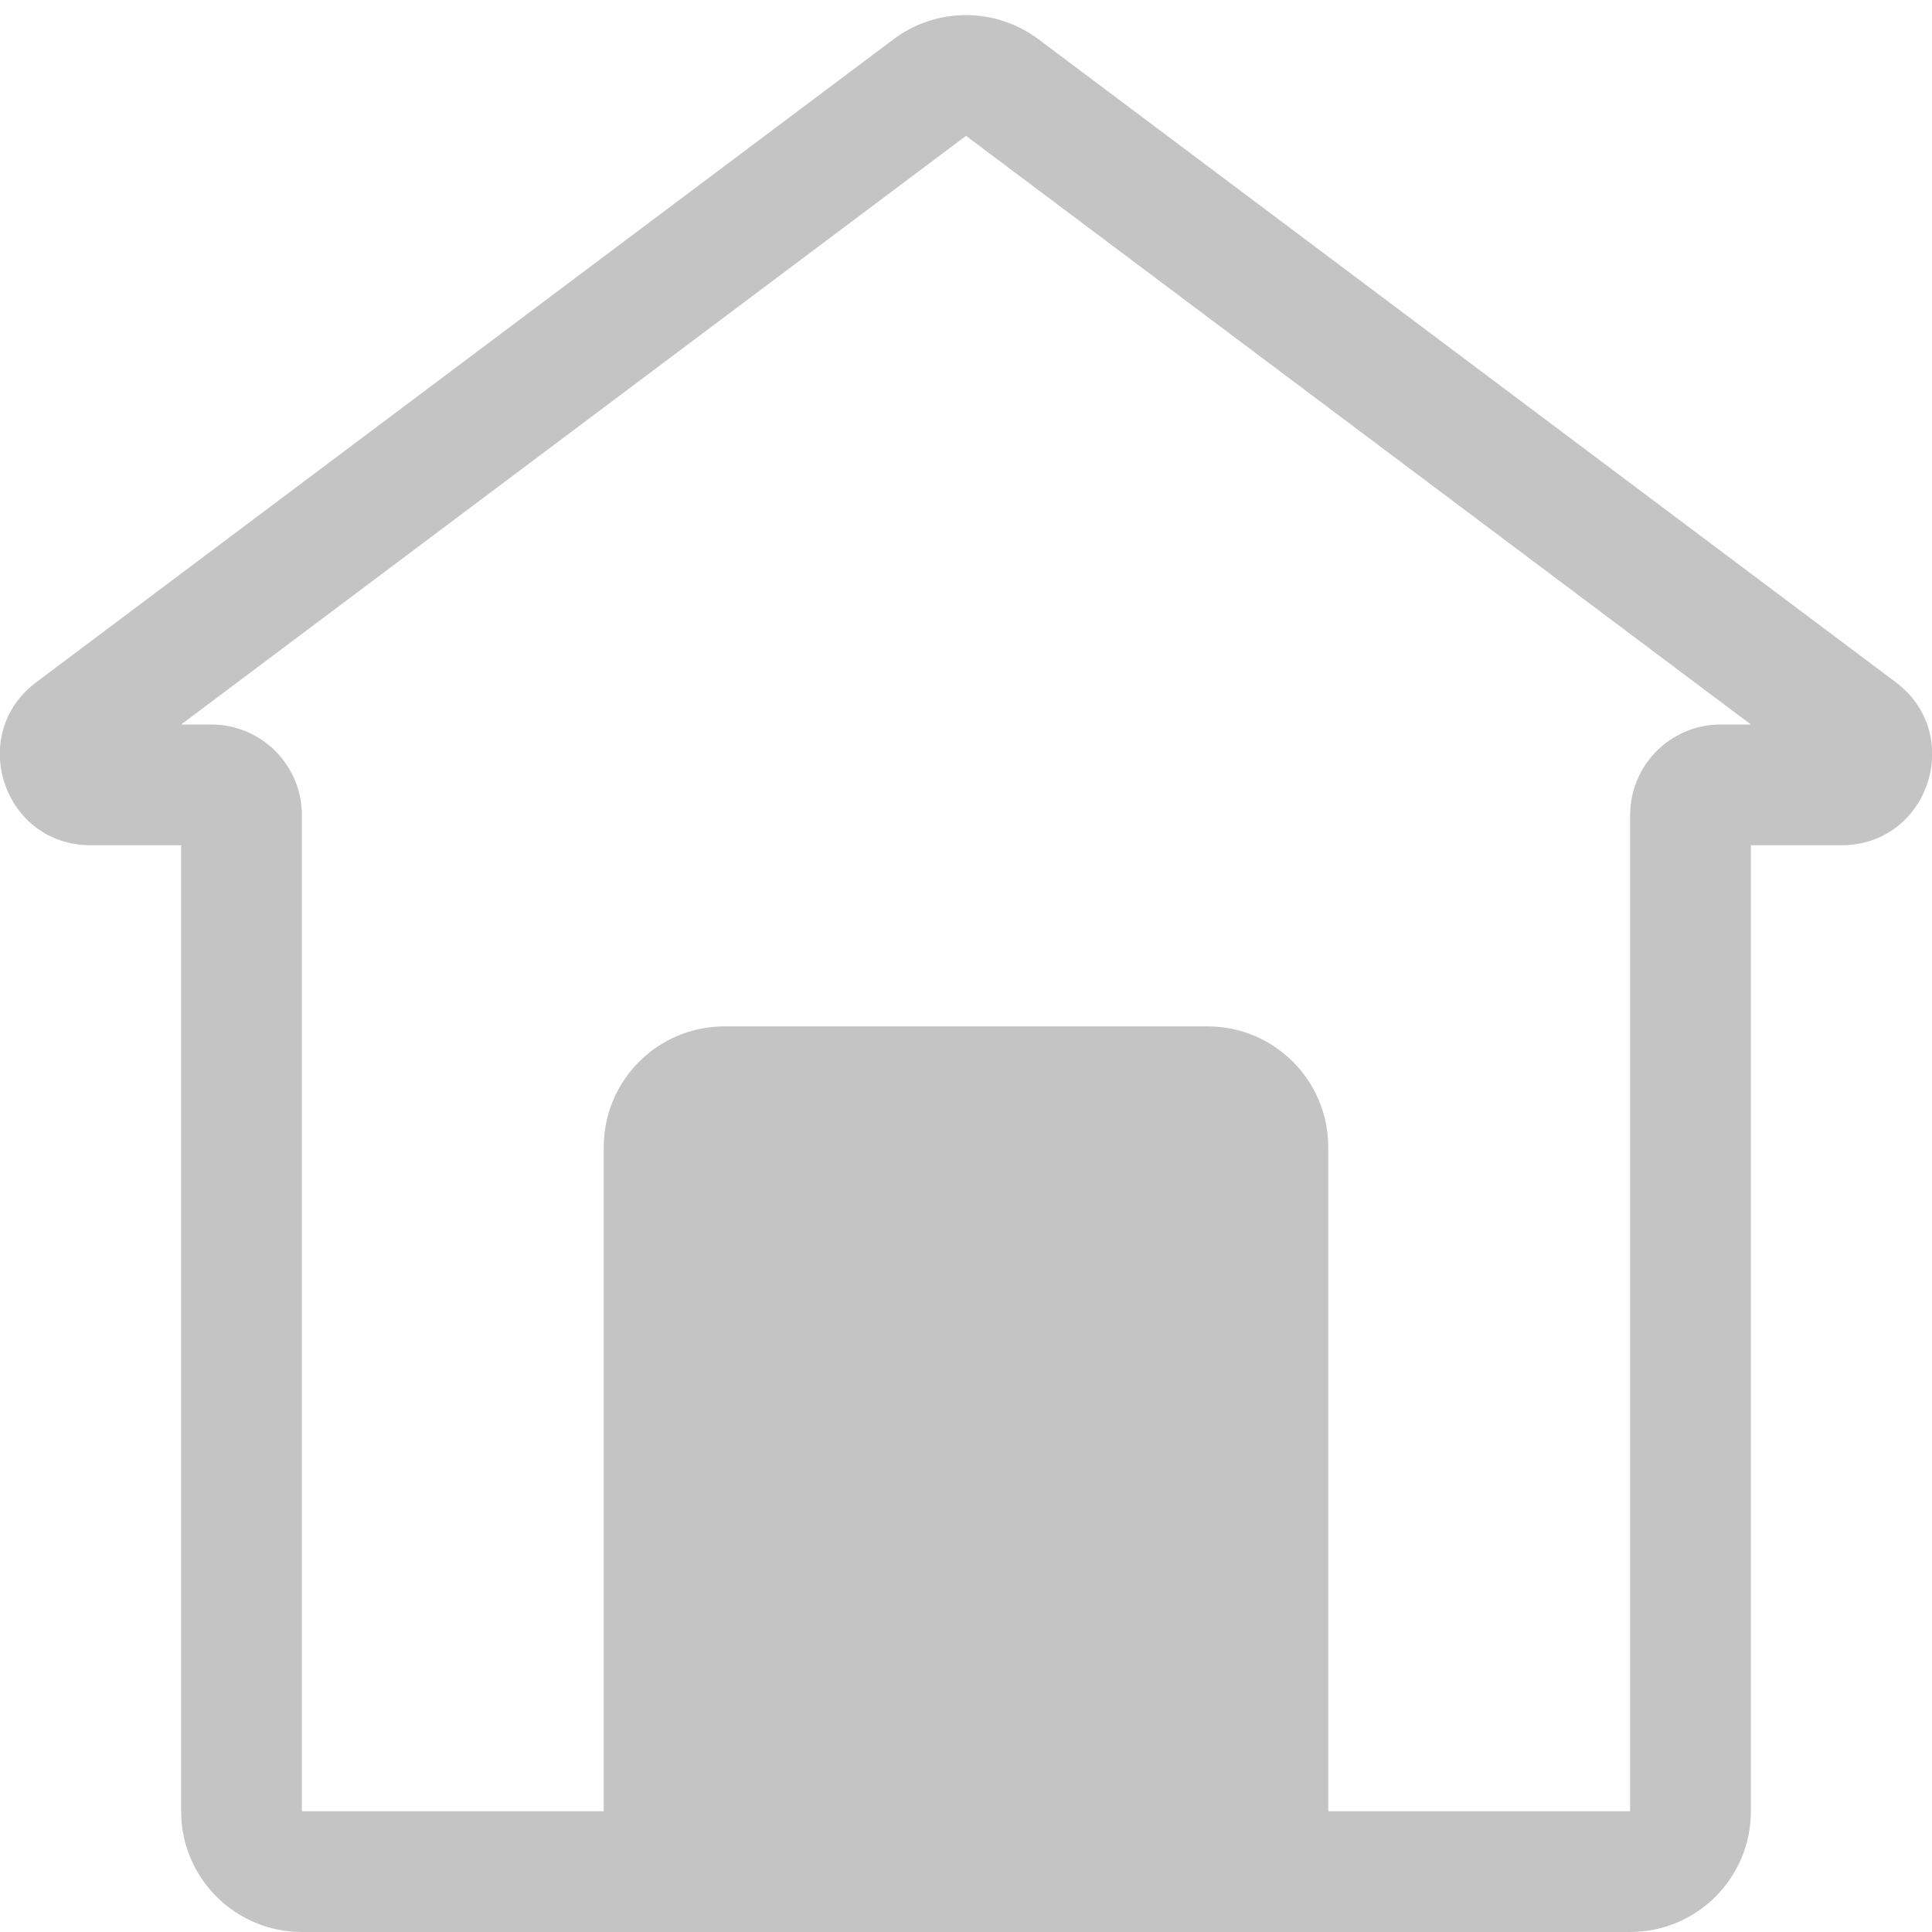 <svg width="32" height="32" viewBox="0 0 32 32" fill="none" xmlns="http://www.w3.org/2000/svg">
<g clip-path="url(#clip0_142_64)">
<path d="M16.6 1.45L16 2.25L16.6 1.45ZM15.4 1.45L14.8 0.65L15.4 1.45ZM30.8 12.1L30.2 12.9L30.8 12.1ZM1.2 12.1L1.8 12.9L1.2 12.1ZM31.4 11.3L17.2 0.65L16 2.25L30.2 12.9L31.4 11.3ZM14.8 0.65L0.6 11.3L1.8 12.9L16 2.25L14.8 0.65ZM1.5 14H3.5V12H1.5V14ZM3 13.5V30H5V13.5H3ZM28.5 14H30.5V12H28.5V14ZM29 30V13.5H27V30H29ZM5 32H11V30H5V32ZM12 31V19H10V31H12ZM11 32H21V30H11V32ZM21 32H27V30H21V32ZM20 19V31H22V19H20ZM12 19H20V17H12V19ZM22 19C22 17.895 21.105 17 20 17V19H22ZM12 19V17C10.895 17 10 17.895 10 19H12ZM28.5 12C27.672 12 27 12.672 27 13.5H29C29 13.776 28.776 14 28.5 14V12ZM27 30V32C28.105 32 29 31.105 29 30H27ZM3 30C3 31.105 3.895 32 5 32V30H3ZM3.5 14C3.224 14 3 13.776 3 13.5H5C5 12.672 4.328 12 3.5 12V14ZM17.2 0.65C16.489 0.117 15.511 0.117 14.8 0.65L16 2.25V2.25L17.2 0.65ZM30.2 12.9C29.816 12.612 30.02 12 30.5 12V14C31.942 14 32.553 12.165 31.4 11.3L30.2 12.9ZM0.6 11.3C-0.553 12.165 0.058 14 1.5 14V12C1.98 12 2.184 12.612 1.8 12.9L0.6 11.3Z" fill="#C4C4C4"/>
<path d="M11 18.5V30.5C11 30.776 11.224 31 11.5 31H20.5C20.776 31 21 30.776 21 30.5V18.5C21 18.224 20.776 18 20.5 18H11.5C11.224 18 11 18.224 11 18.5Z" fill="#C4C4C4"/>
</g>
<defs>
<clipPath id="clip0_142_64">
<rect width="32" height="32" fill="white"/>
</clipPath>
</defs>
</svg>
